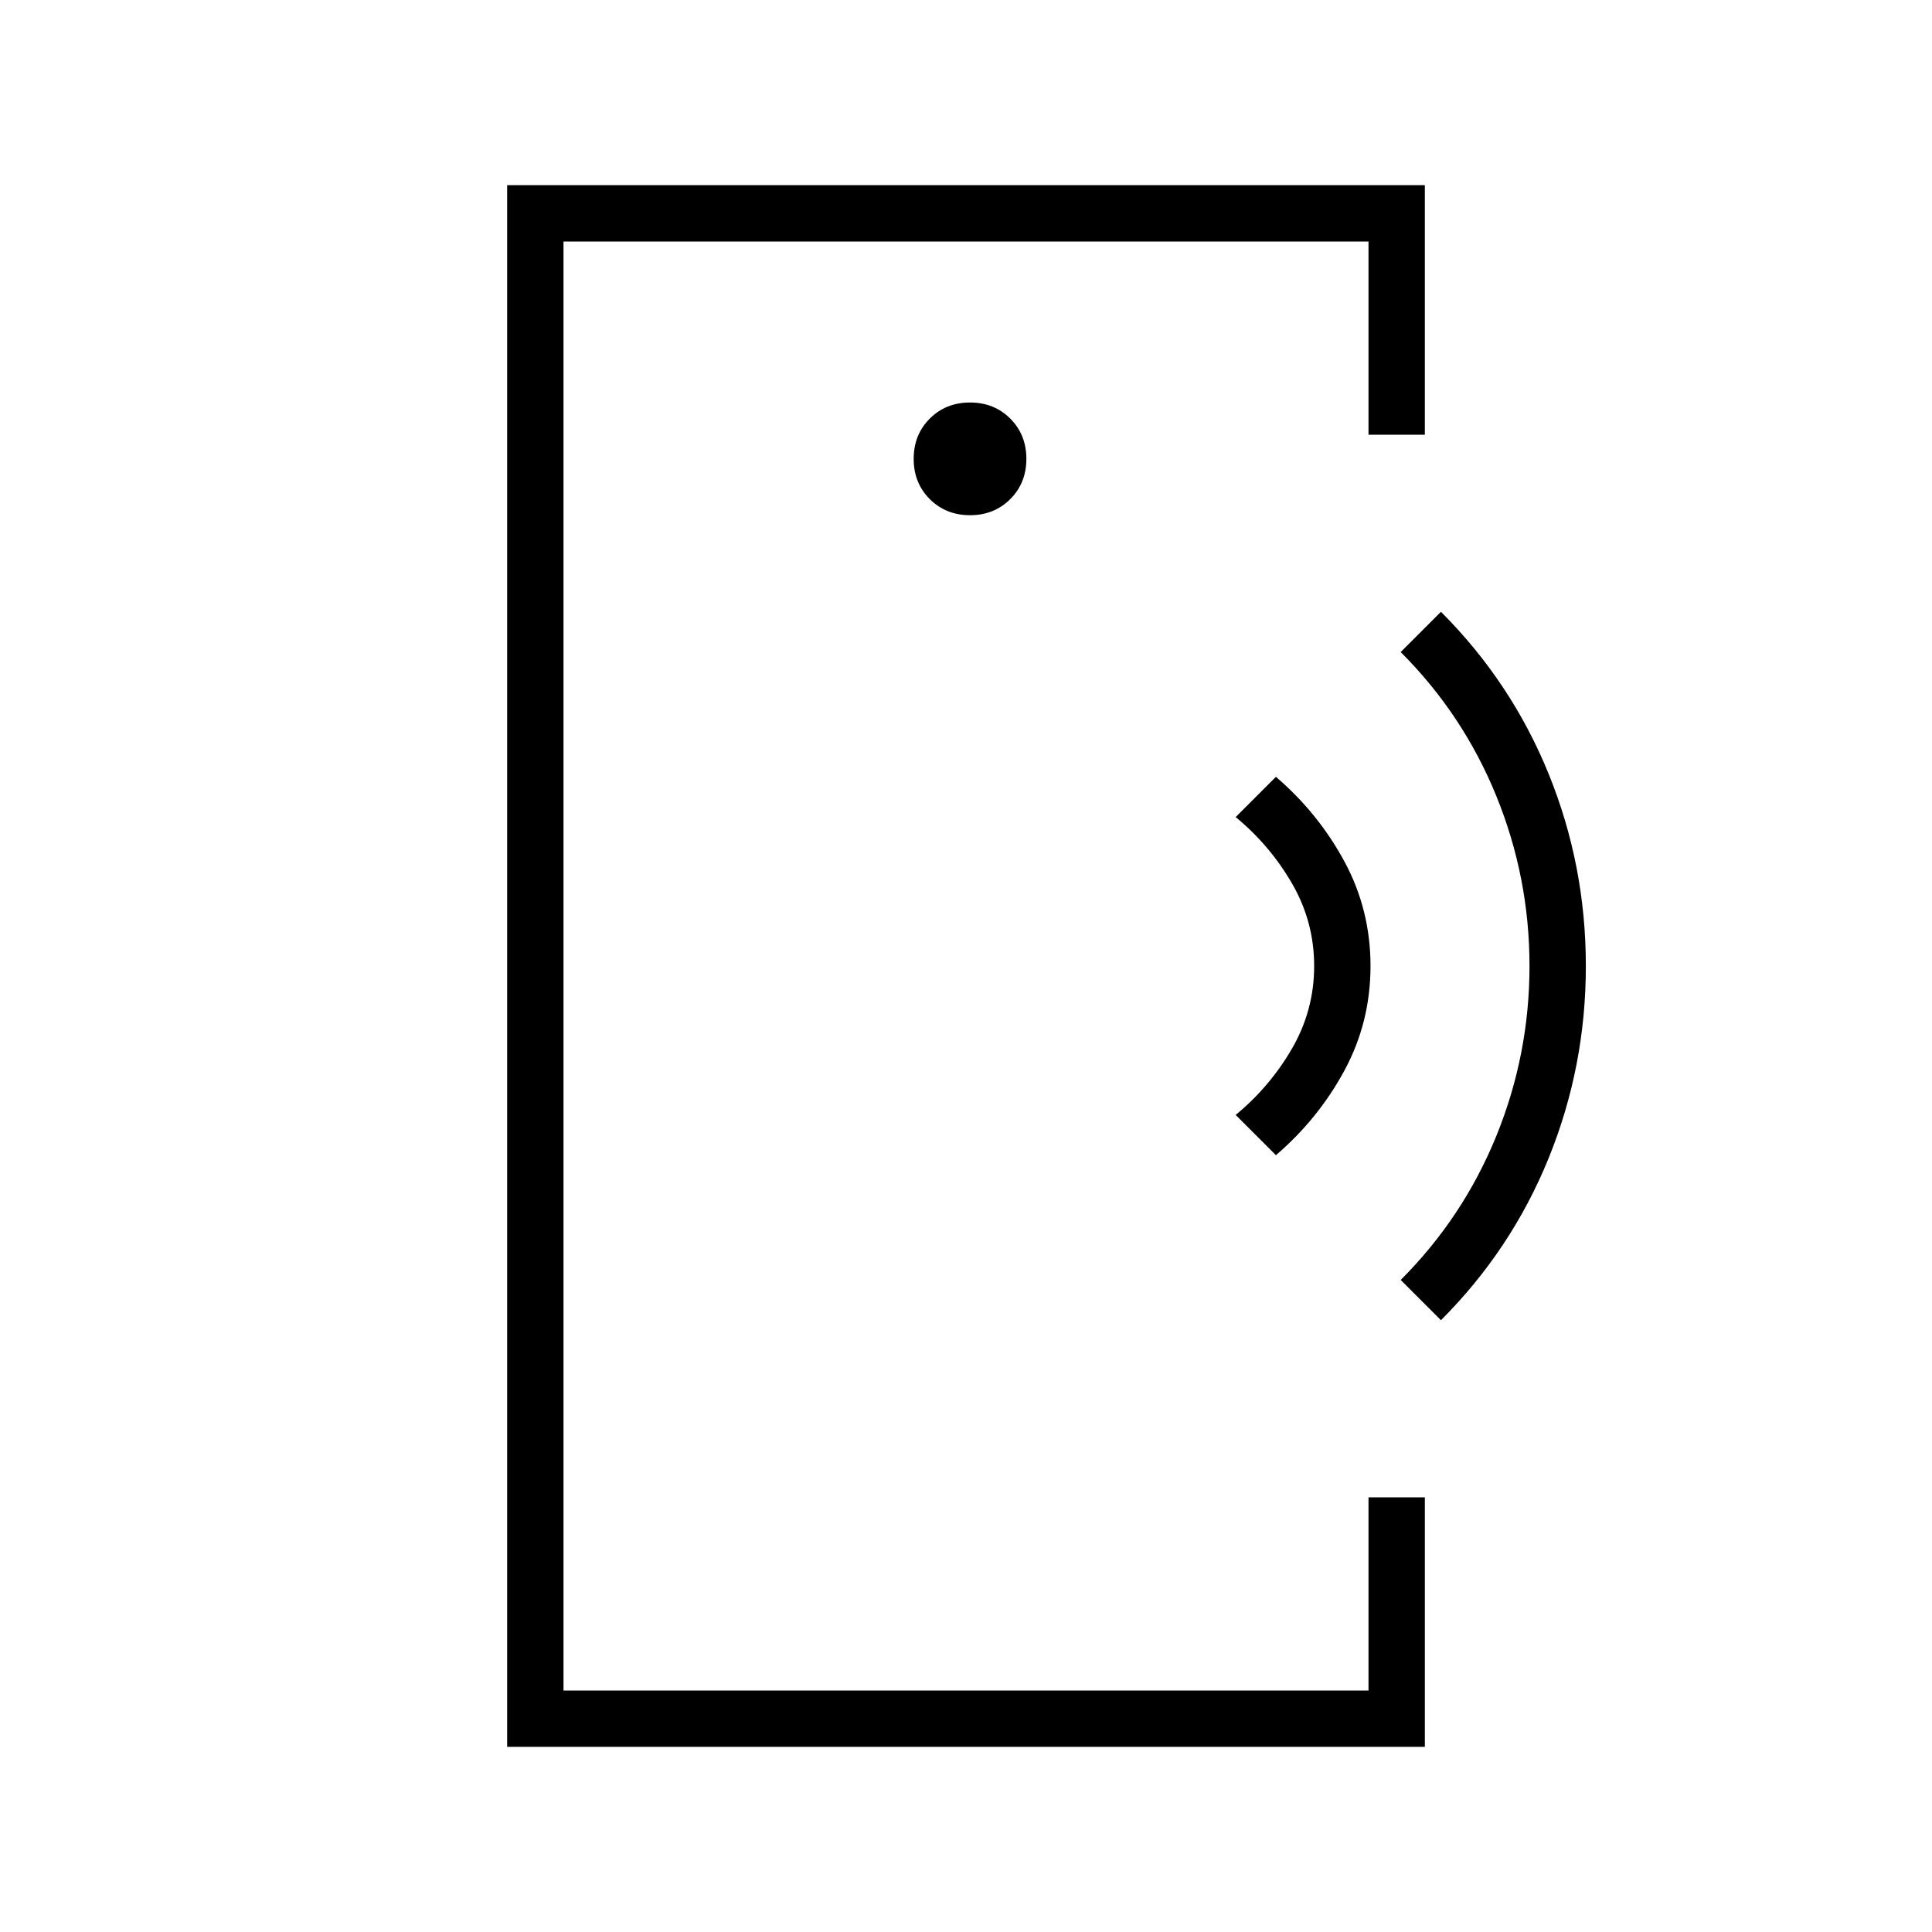 <svg xmlns="http://www.w3.org/2000/svg" height="24" viewBox="0 -960 960 960" width="24"><path d="M280-447v327-720 393ZM252-92v-776h456v124h-28v-96H280v720h400v-96h28v124H252Zm230-612q12 0 20-8t8-20q0-12-8-20t-20-8q-12 0-20 8t-8 20q0 12 8 20t20 8Zm152 318-20-20q17-14 28-33t11-41q0-22-11-41t-28-33l20-20q21 18 34 42t13 52q0 28-13 52t-34 42Zm82 82-20-20q31-31 47.5-71.5T760-480q0-44-16.5-84.5T696-636l20-20q35 35 53.5 80.5T788-480q0 50-18.5 95.5T716-304Z"/></svg>